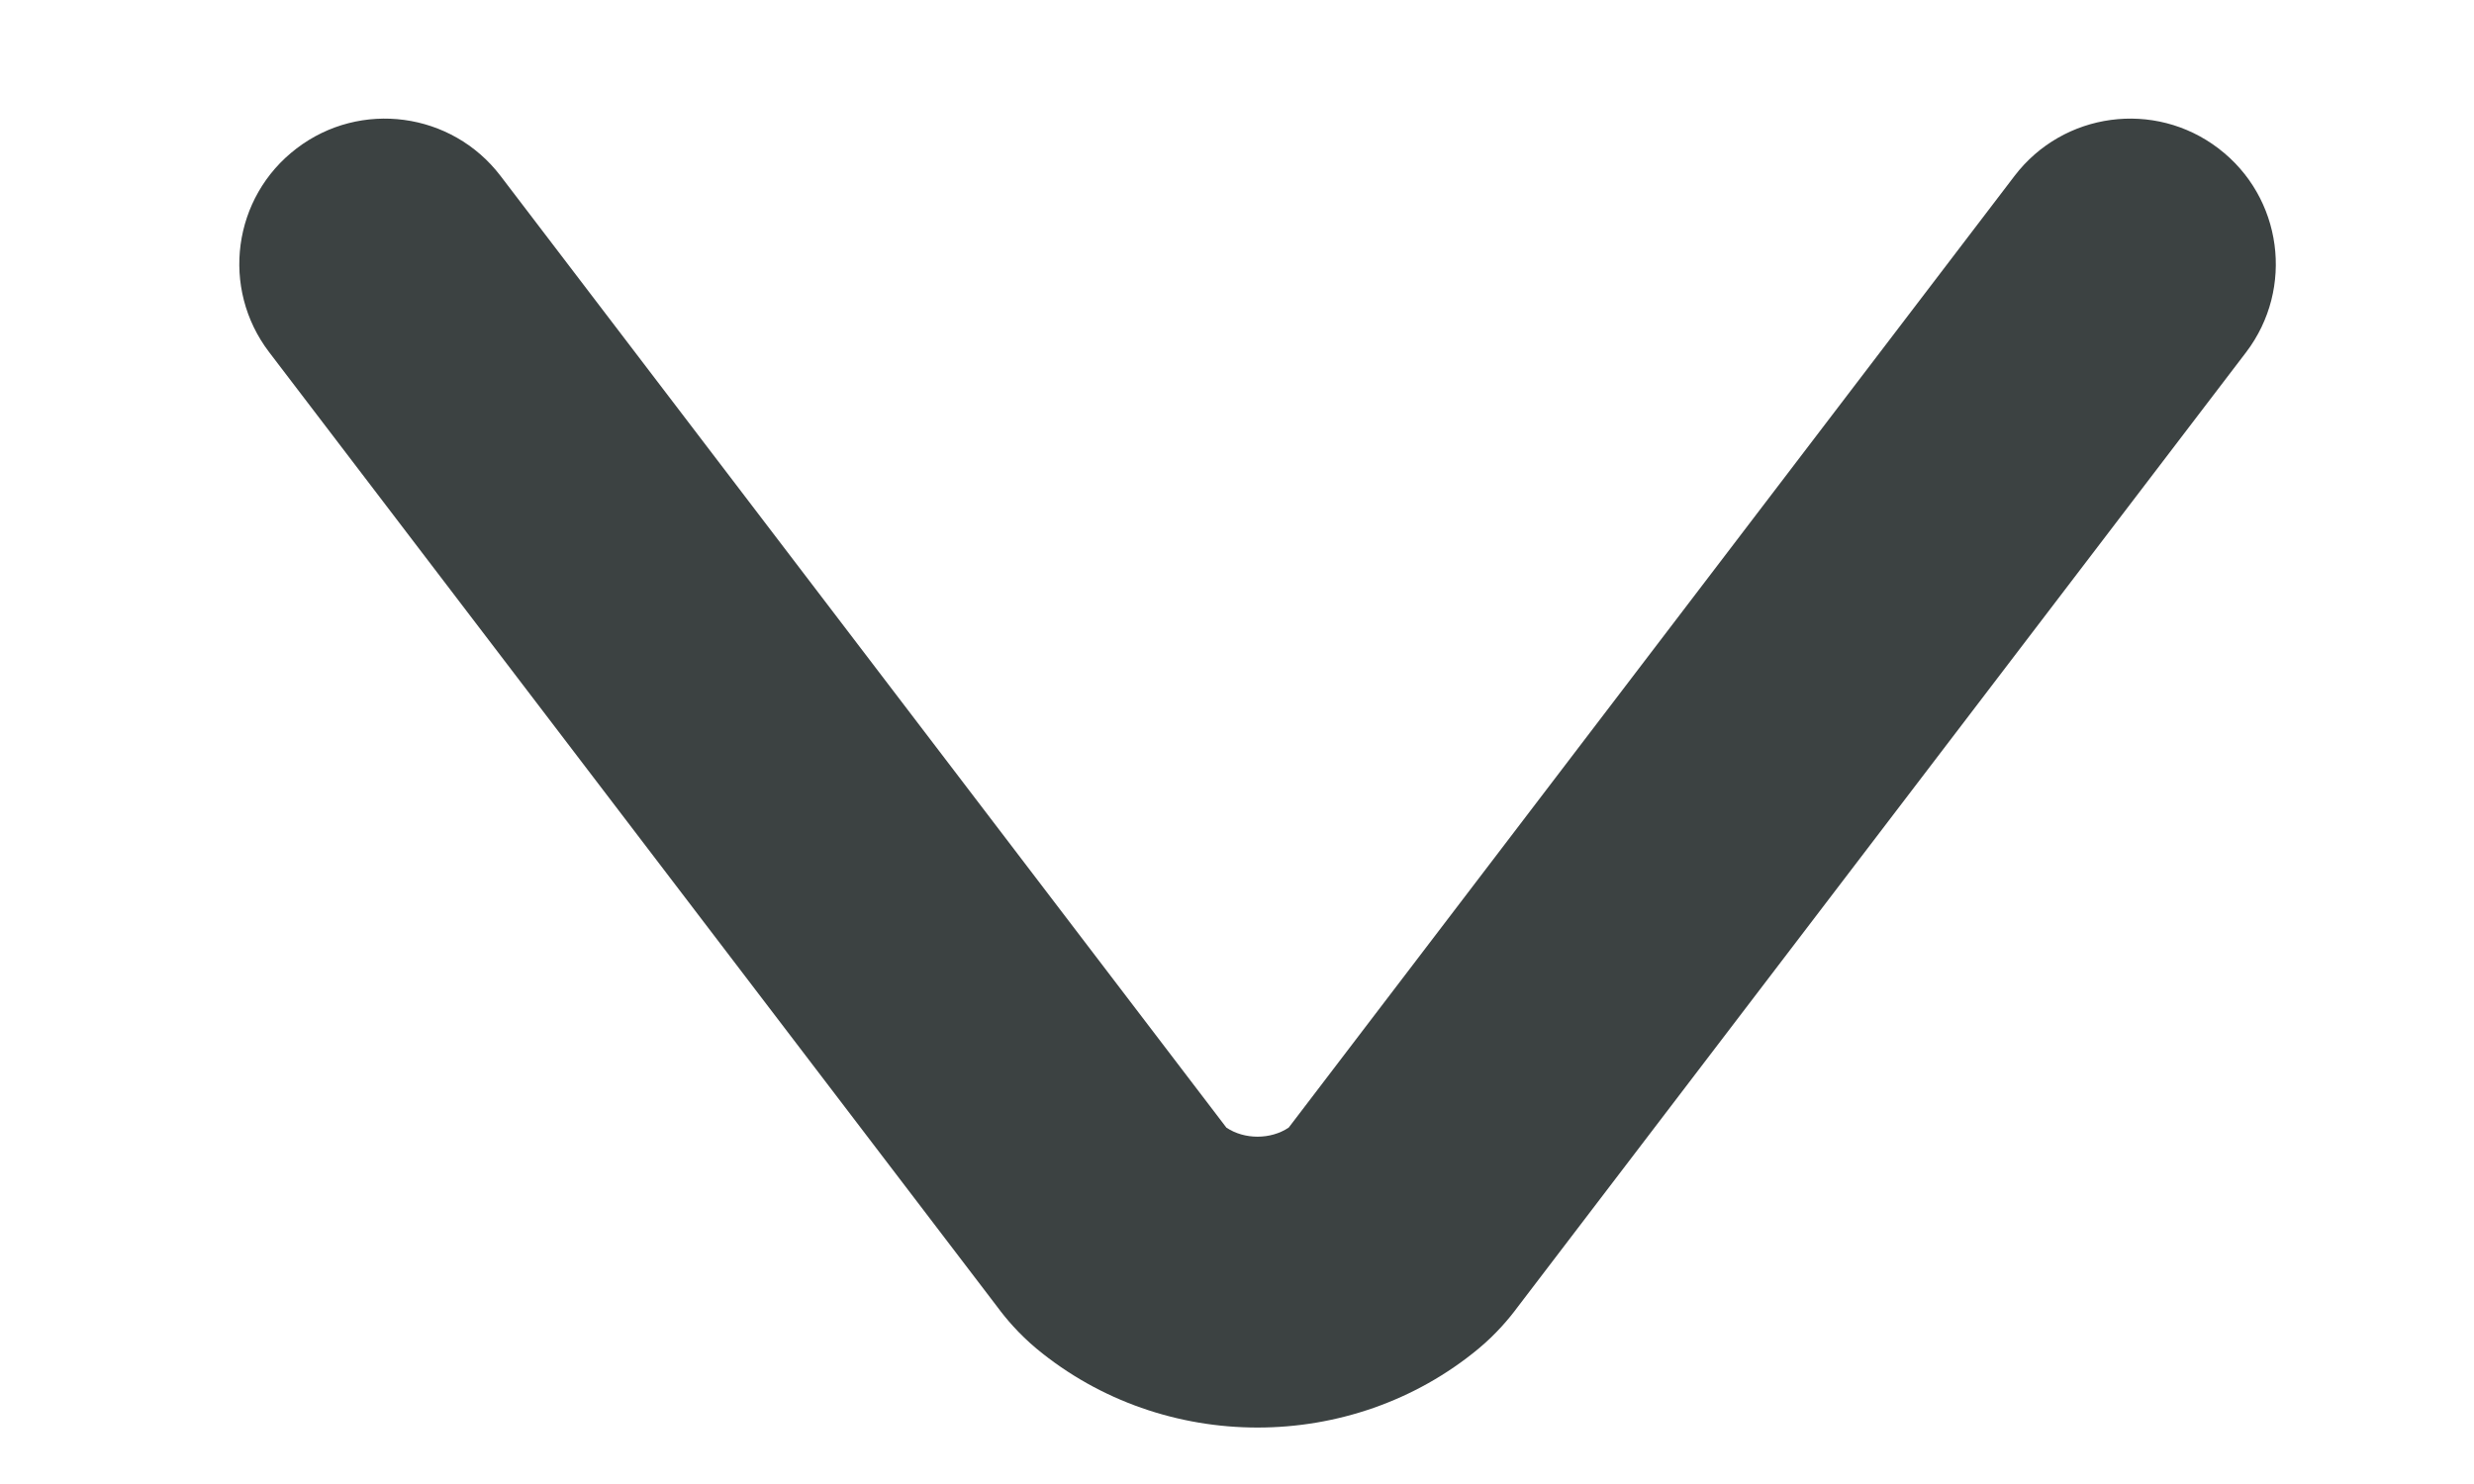 <svg width="10" height="6" viewBox="0 0 10 6" fill="none" xmlns="http://www.w3.org/2000/svg">
<path fill-rule="evenodd" clip-rule="evenodd" d="M1.199 0.6C1.457 0.403 1.826 0.453 2.023 0.711L4.957 4.559C5.03 4.608 5.136 4.608 5.209 4.559L8.143 0.711C8.34 0.453 8.709 0.403 8.967 0.6C9.226 0.797 9.275 1.166 9.079 1.424L6.134 5.285C6.1 5.331 6.048 5.393 5.976 5.453C5.463 5.878 4.703 5.878 4.19 5.453C4.118 5.393 4.066 5.331 4.032 5.285L1.088 1.424C0.891 1.166 0.94 0.797 1.199 0.6Z" fill="#3C4242"/>
</svg>
